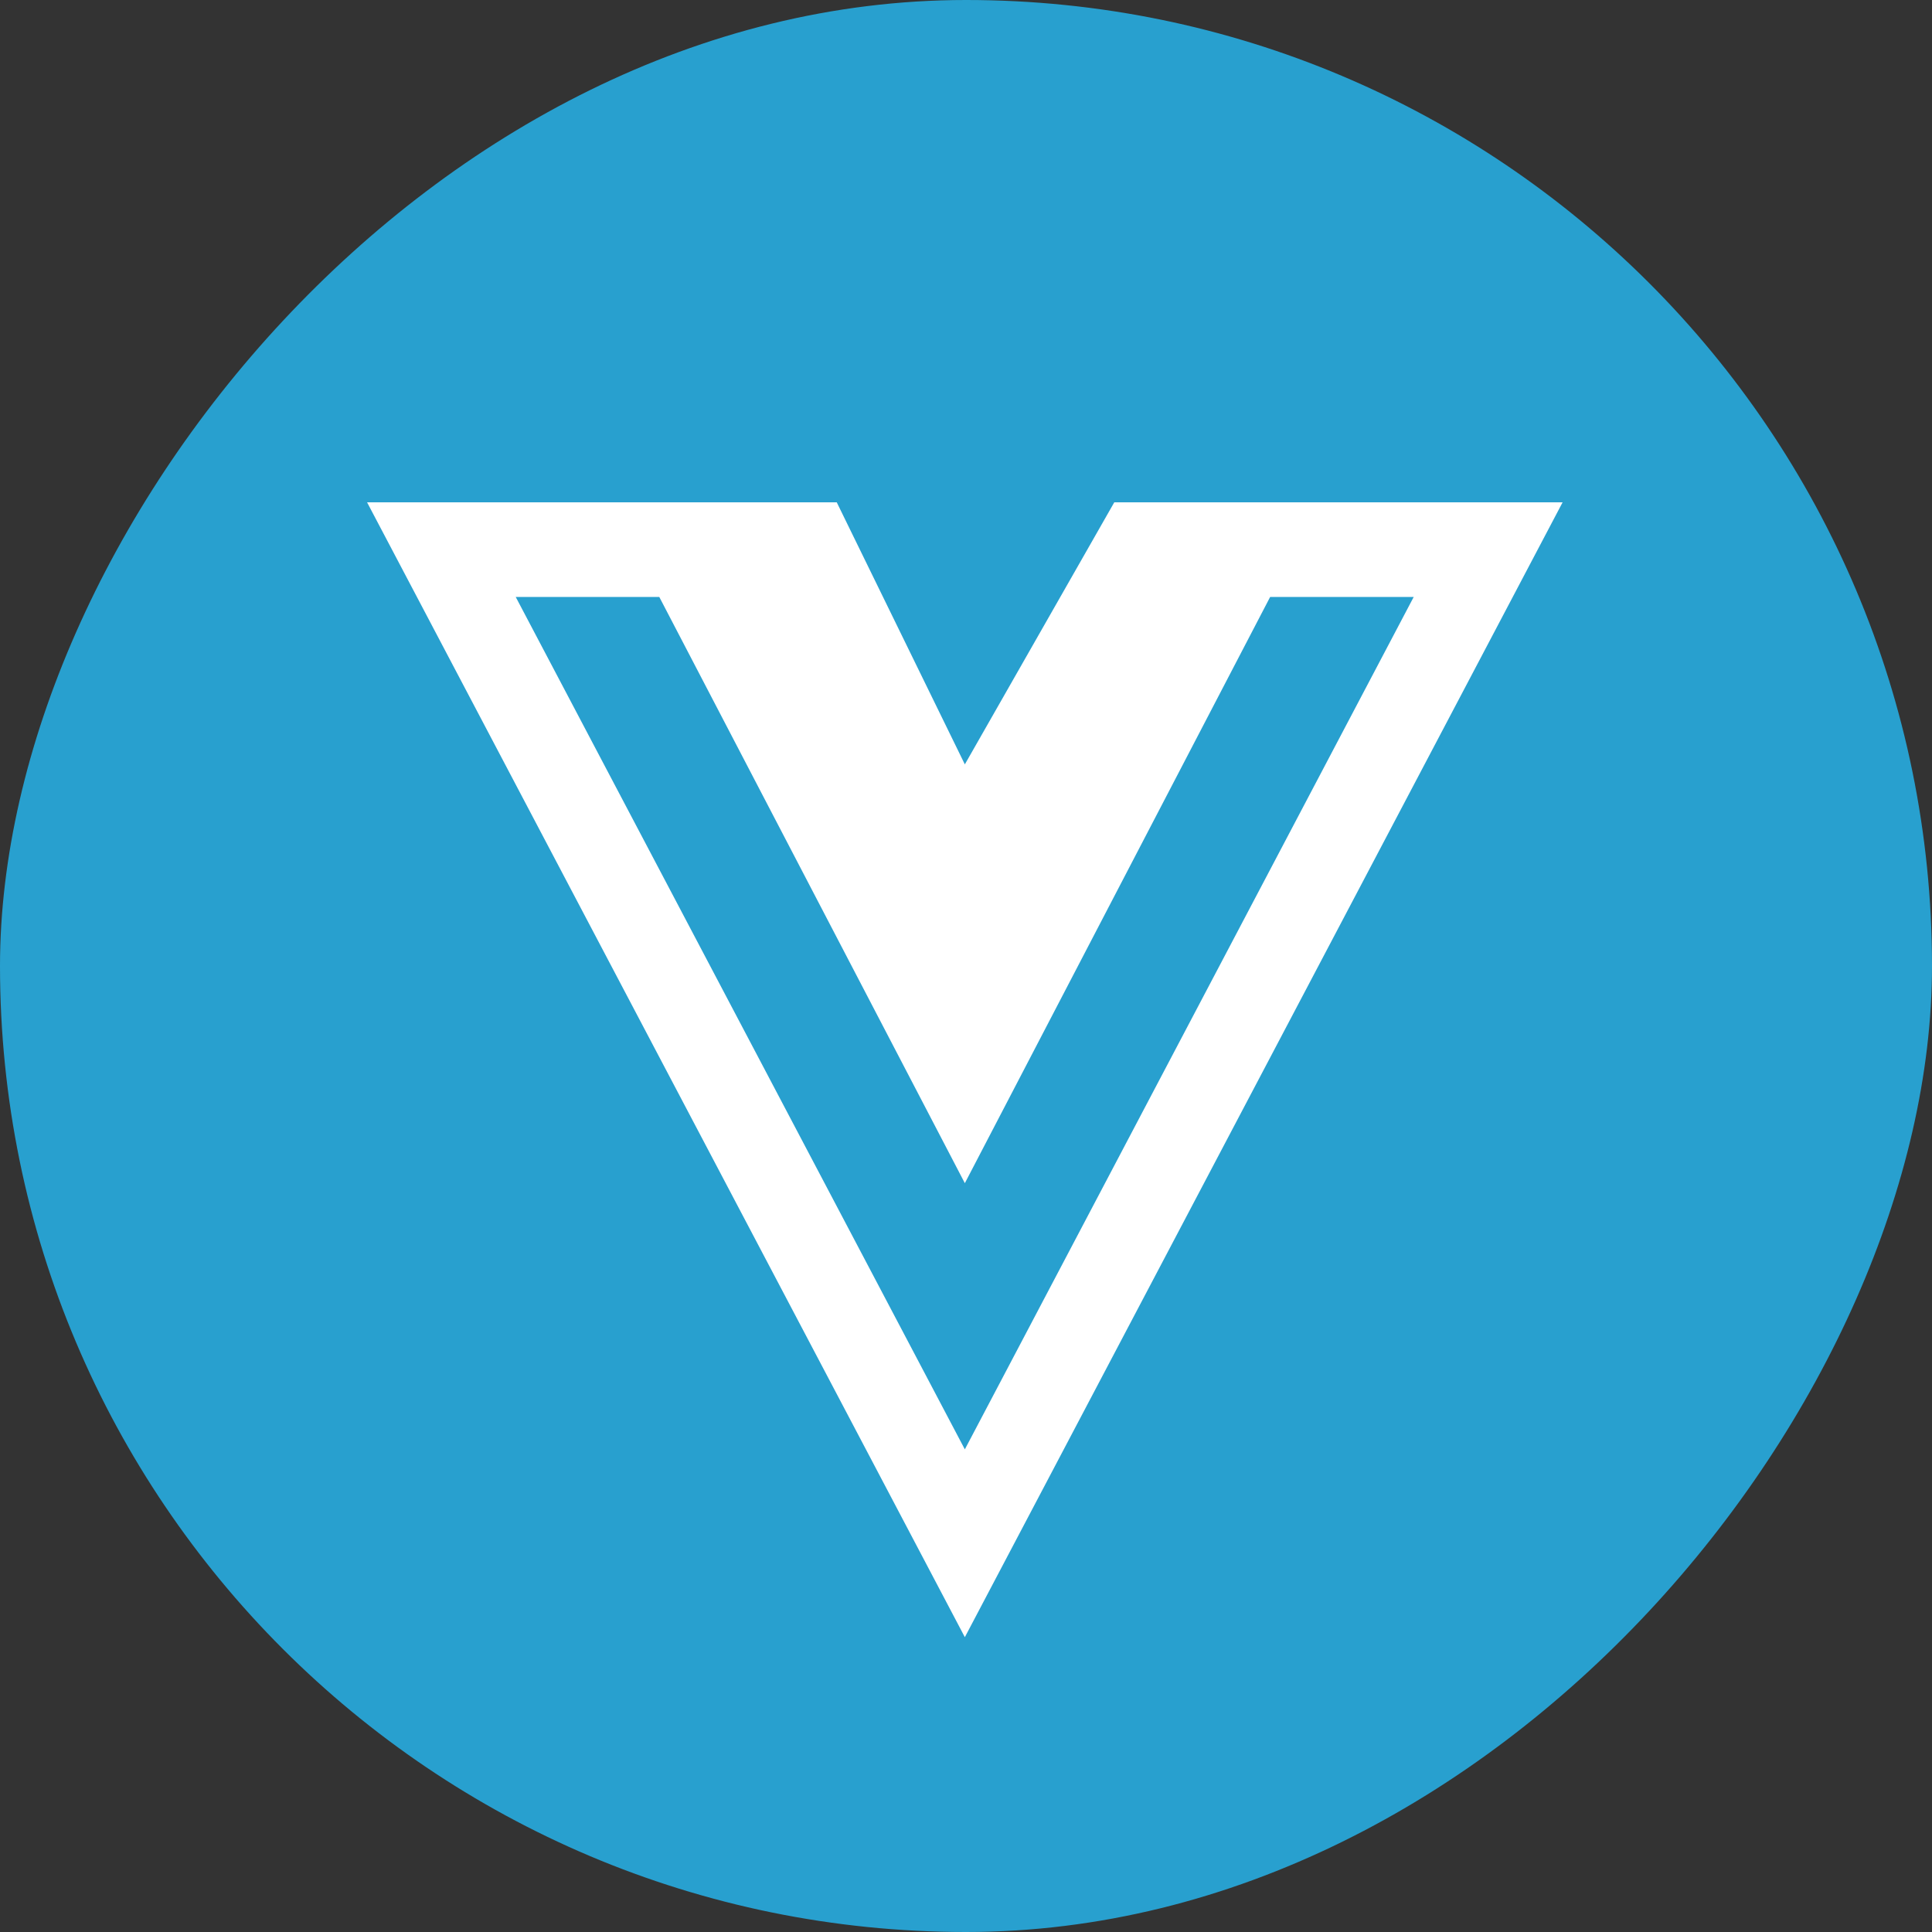 <svg width="100" height="100" viewBox="0 0 100 100" fill="none" xmlns="http://www.w3.org/2000/svg">
<rect x="0" y="0" width="100" height="100" fill="#333333" stroke="none"/>
<rect width="100" height="100" rx="50" transform="matrix(-1 0 0 1 100 0)" fill="#28A0CF"/>
<path d="M68.297 26H57.675L49.94 39.564L43.31 26H19L49.94 84.74L80.88 26H68.297ZM26.694 30.899H34.125L49.94 61.241L65.742 30.899H73.173L49.94 75.019L26.694 30.899Z" fill="white"/>
</svg>
